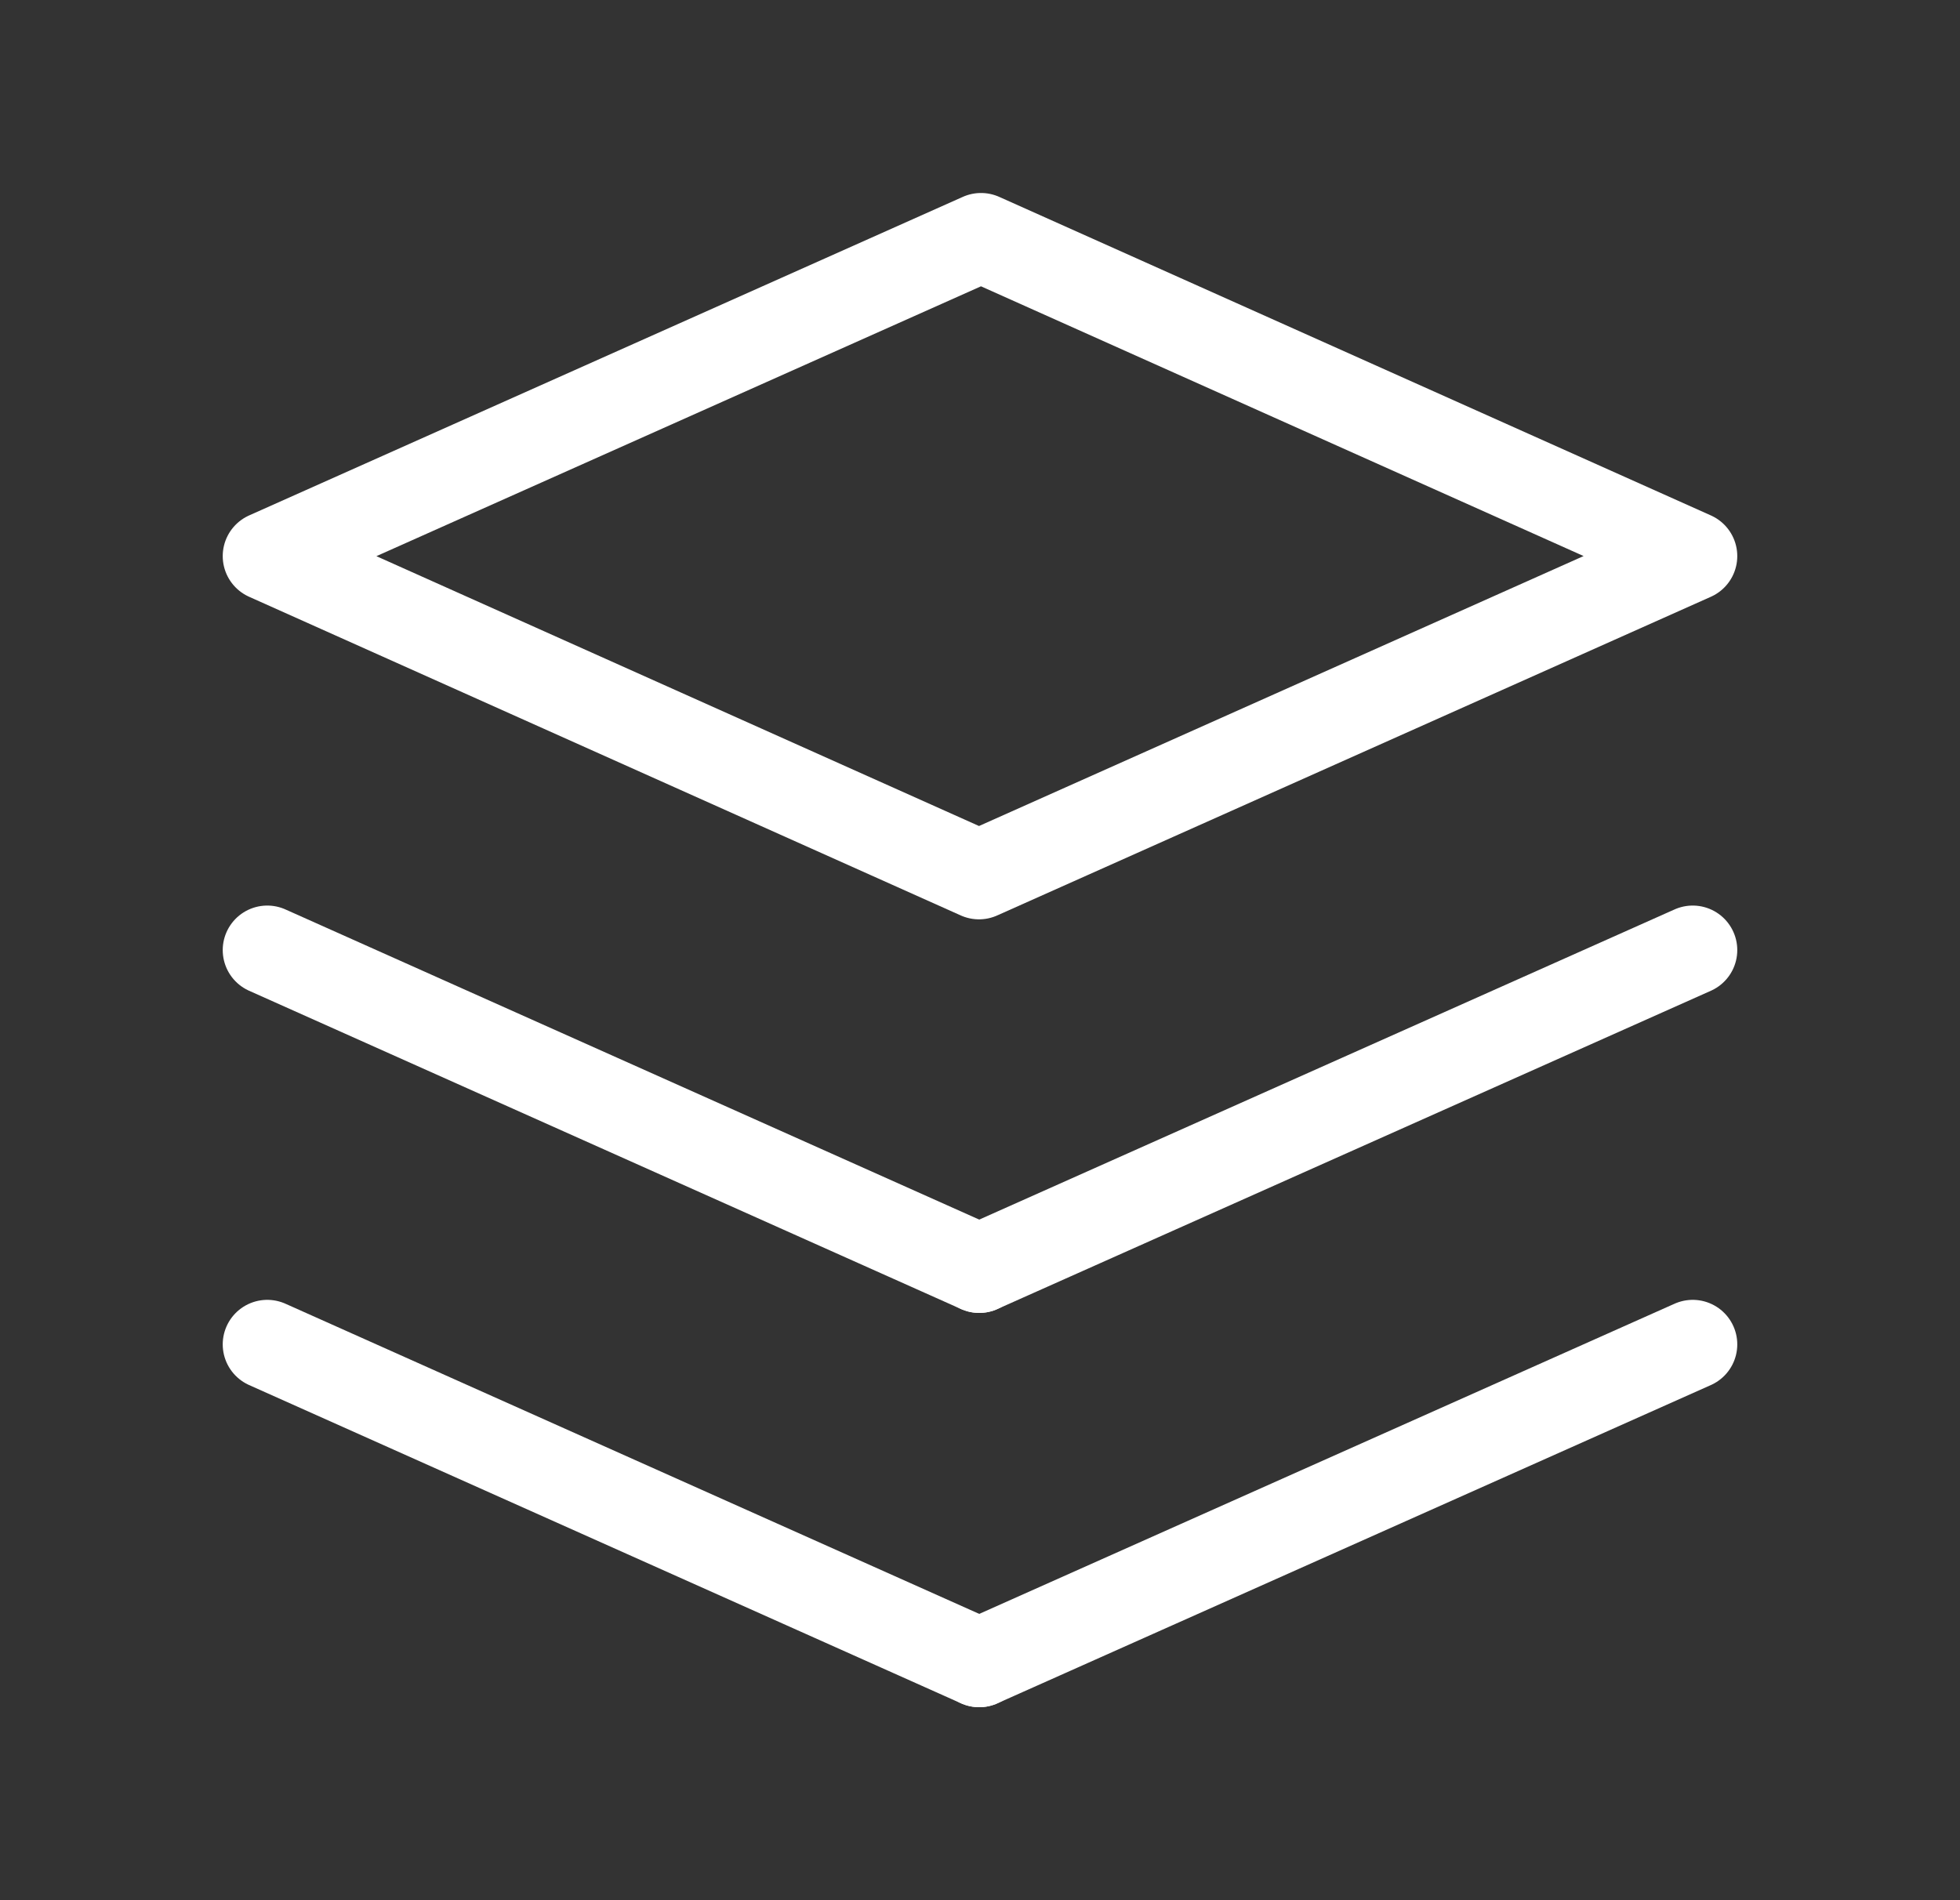 <svg width="33" height="32" viewBox="0 0 33 32" fill="none" xmlns="http://www.w3.org/2000/svg">
<rect x="0" y="0" width="33" height="32" fill="#333333" stroke="none"/>
<path d="M28.5 22.64L16.487 28" stroke="white" stroke-width="1.5" stroke-linecap="round" stroke-linejoin="round"/>
<path d="M16.487 28L4.5 22.64" stroke="white" stroke-width="1.5" stroke-linecap="round" stroke-linejoin="round"/>
<path d="M28.5 16L16.487 21.36" stroke="white" stroke-width="1.5" stroke-linecap="round" stroke-linejoin="round"/>
<path d="M16.487 21.36L4.5 16" stroke="white" stroke-width="1.5" stroke-linecap="round" stroke-linejoin="round"/>
<path fill-rule="evenodd" clip-rule="evenodd" d="M4.5 9.365L16.483 14.732L28.5 9.365L16.517 4L4.5 9.365Z" stroke="white" stroke-width="1.5" stroke-linecap="round" stroke-linejoin="round"/>
</svg>

